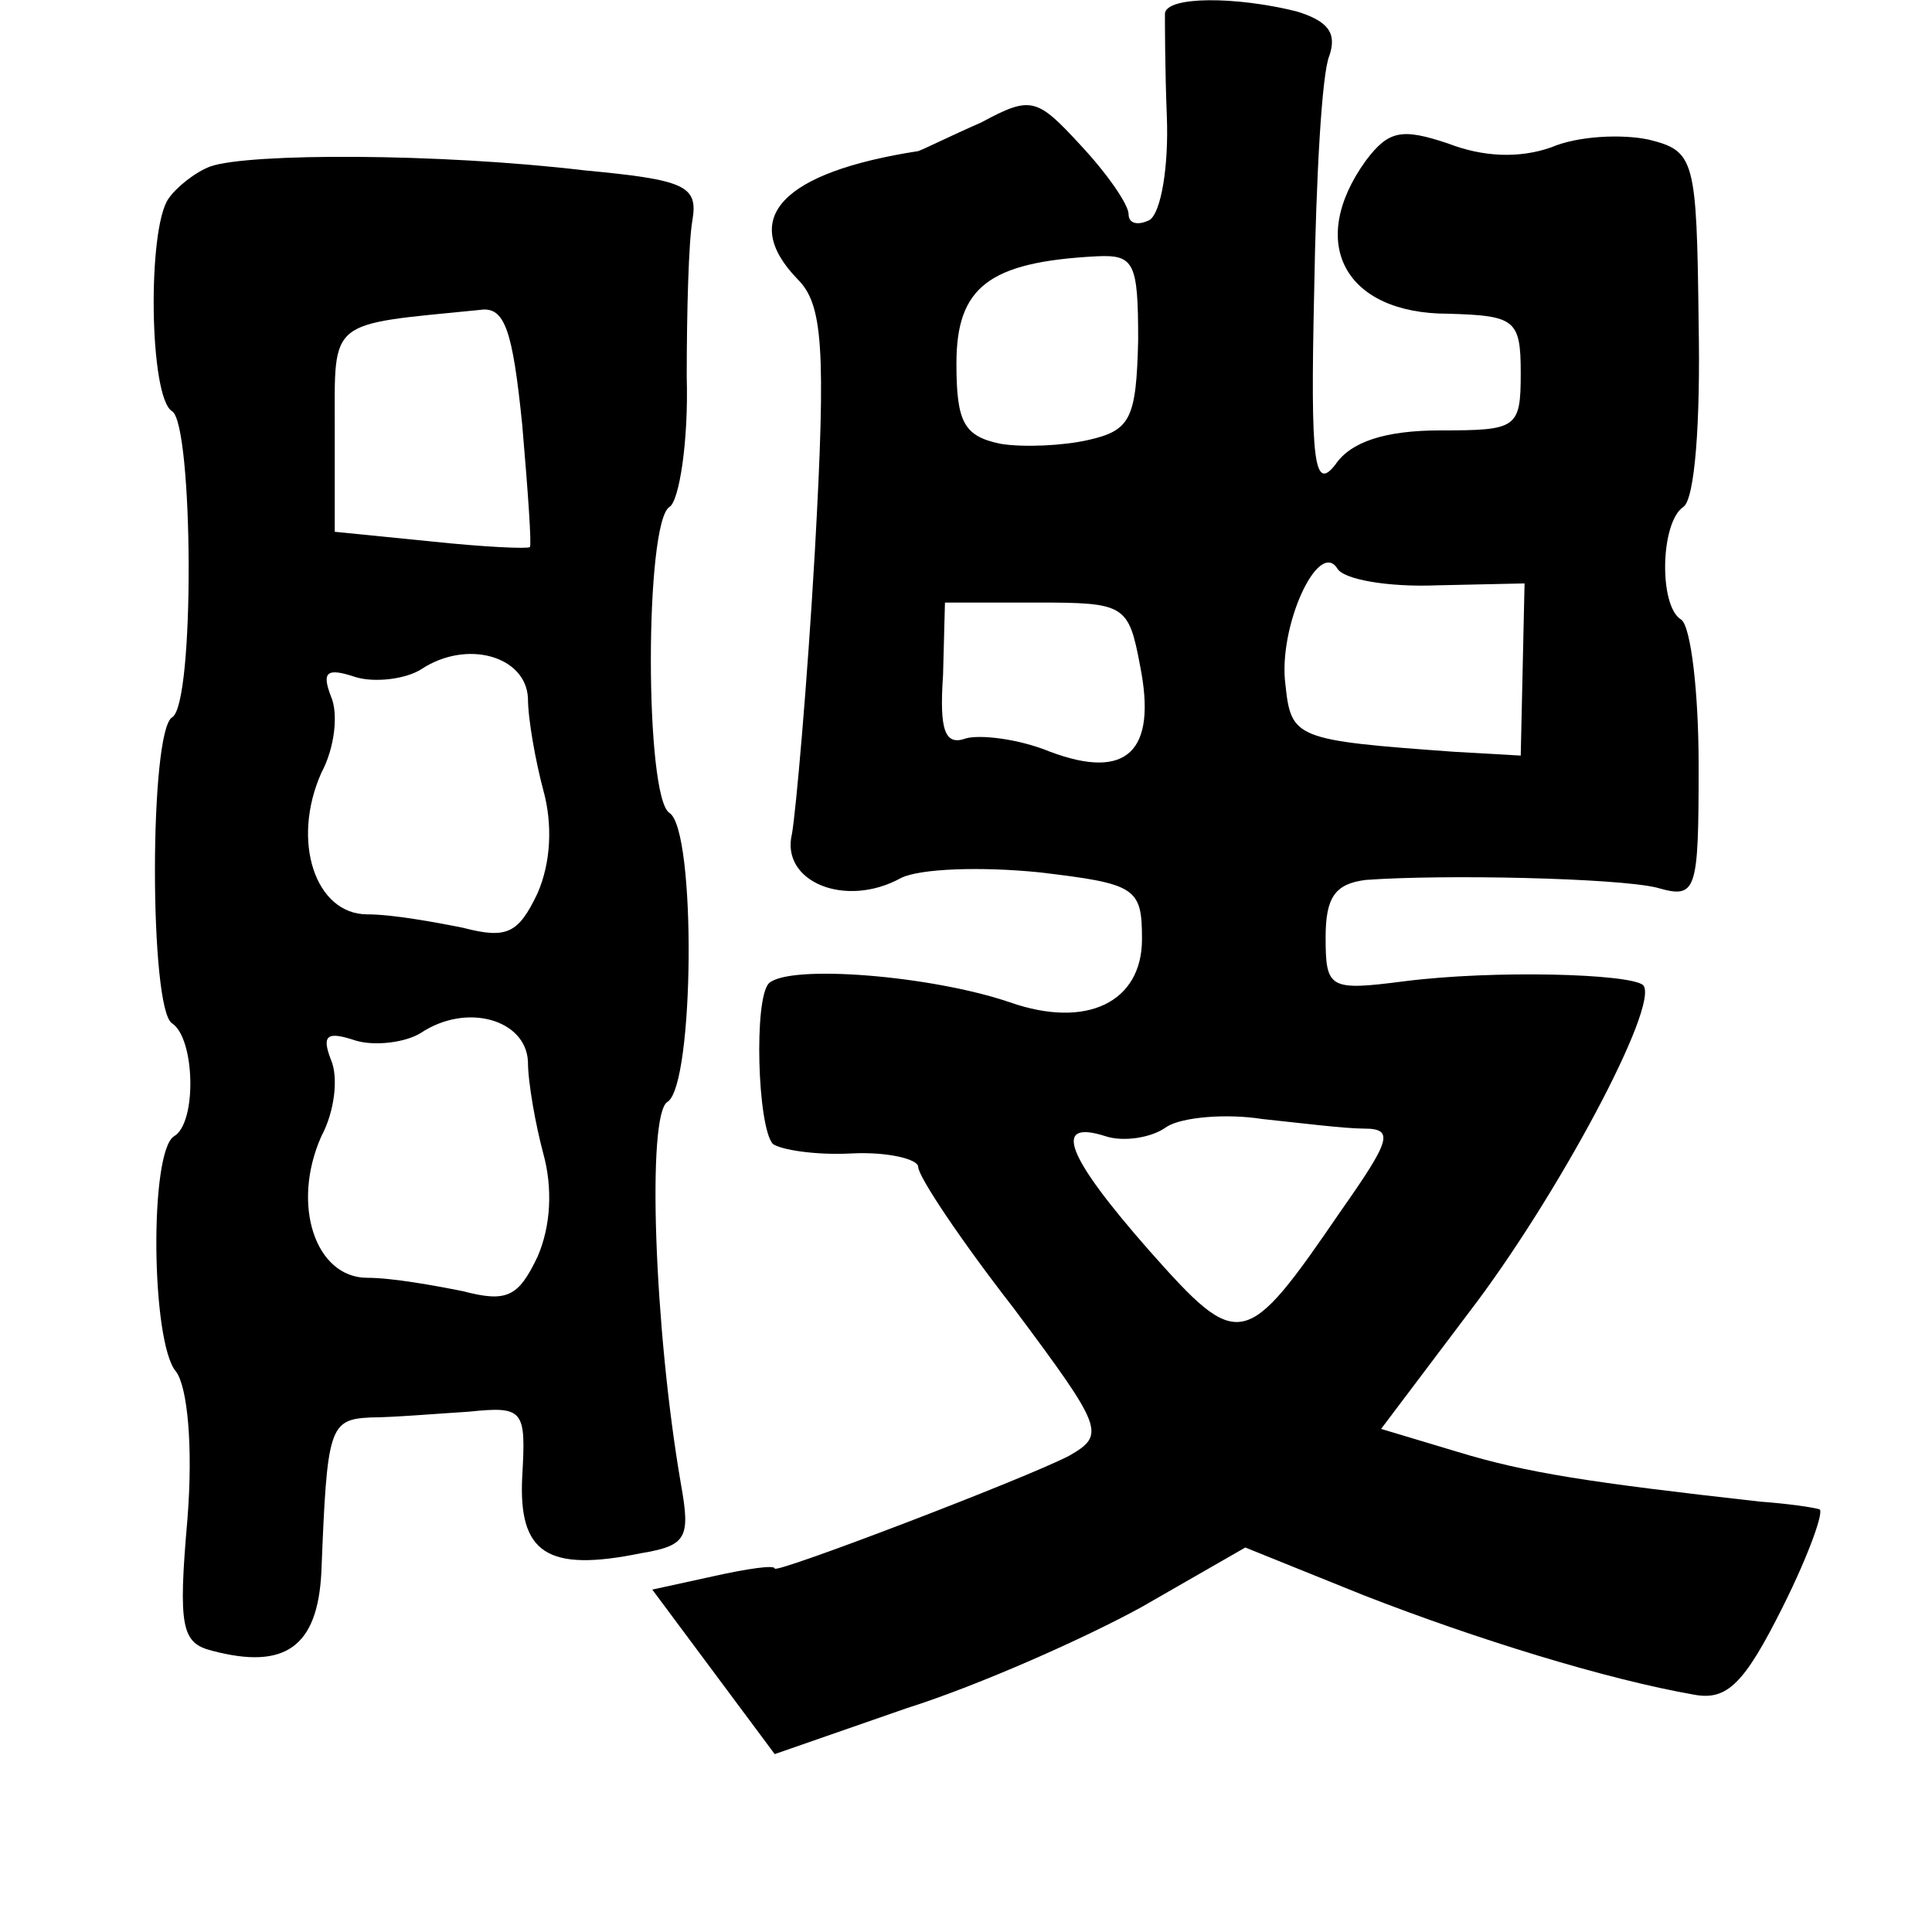 <?xml version="1.0" standalone="no"?>
<!DOCTYPE svg PUBLIC "-//W3C//DTD SVG 20010904//EN"
 "http://www.w3.org/TR/2001/REC-SVG-20010904/DTD/svg10.dtd">
<svg version="1.0" xmlns="http://www.w3.org/2000/svg"
 width="101pt" height="101pt" viewBox="0 0 101 101"
 preserveAspectRatio="xMidYMid meet">
<g transform="translate(0,101) scale(0.1,-0.1)"
fill="#000000" stroke="none">
<path d="M609 1003 c0 -5 0 -29 1 -54 1 -26 -3 -50 -9 -54 -6 -3 -11 -2 -11 3
0 5 -11 21 -25 36 -23 25 -26 26 -52 12 -16 -7 -30 -14 -33 -15 -71 -11 -94
-35 -63 -67 13 -13 15 -35 9 -142 -4 -70 -10 -137 -12 -148 -6 -25 28 -39 57
-23 10 5 42 6 72 3 51 -6 54 -8 54 -35 0 -33 -29 -47 -69 -33 -41 14 -115 20
-126 10 -8 -8 -6 -75 2 -84 4 -3 22 -6 41 -5 19 1 35 -3 35 -7 0 -5 22 -38 50
-74 47 -63 48 -66 29 -77 -23 -12 -154 -62 -154 -59 0 2 -14 0 -32 -4 l-32 -7
32 -43 32 -43 69 24 c38 12 94 37 123 53 l54 31 62 -25 c59 -23 127 -44 173
-52 17 -3 26 6 46 46 14 28 22 51 19 51 -3 1 -17 3 -31 4 -89 10 -122 15 -158
26 l-40 12 46 61 c46 60 100 161 91 171 -7 6 -78 8 -125 2 -39 -5 -41 -4 -41
23 0 21 5 28 21 30 41 3 131 1 152 -4 21 -6 22 -3 22 64 0 38 -4 72 -9 76 -12
7 -11 51 1 59 6 4 9 44 8 96 -1 86 -2 90 -26 96 -14 3 -37 2 -51 -4 -17 -6
-36 -5 -54 2 -24 8 -31 7 -43 -9 -31 -43 -11 -80 43 -80 35 -1 38 -3 38 -31 0
-29 -2 -30 -42 -30 -29 0 -47 -6 -55 -18 -11 -14 -13 1 -11 90 1 60 4 115 8
124 4 12 -1 18 -17 23 -32 8 -68 8 -69 -1z m-14 -171 c-1 -41 -4 -47 -26 -52
-13 -3 -34 -4 -46 -2 -19 4 -23 11 -23 42 0 40 17 53 73 56 20 1 22 -3 22 -44z
m156 -128 l46 1 -1 -45 -1 -45 -35 2 c-83 6 -85 7 -88 35 -4 30 17 76 27 61 3
-6 27 -10 52 -9z m-155 -42 c9 -45 -7 -60 -47 -45 -17 7 -37 9 -44 7 -11 -4
-14 4 -12 33 l1 38 48 0 c46 0 48 -1 54 -33z m117 -242 c16 0 14 -6 -12 -43
-50 -73 -53 -74 -100 -21 -44 50 -51 69 -23 60 9 -3 24 -1 32 5 8 5 31 7 50 4
19 -2 43 -5 53 -5z"/>
<path d="M110 923 c-8 -3 -18 -11 -22 -17 -11 -16 -10 -104 2 -111 11 -7 12
-153 0 -160 -12 -7 -12 -153 0 -160 12 -8 13 -52 1 -59 -13 -8 -12 -108 1
-123 6 -8 9 -39 6 -77 -5 -57 -3 -65 13 -69 38 -10 55 2 57 41 3 76 4 80 26
81 11 0 35 2 51 3 29 3 30 1 28 -34 -2 -40 13 -50 62 -40 24 4 26 8 21 36 -14
81 -18 194 -7 200 14 9 15 142 1 151 -13 8 -13 152 0 160 5 3 10 34 9 68 0 34
1 71 3 82 3 18 -4 21 -57 26 -76 9 -175 9 -195 2z m163 -135 c3 -35 5 -63 4
-64 -1 -1 -24 0 -52 3 l-50 5 0 54 c0 58 -4 54 76 62 13 2 17 -11 22 -60z m3
-143 c0 -11 4 -33 8 -48 5 -18 4 -38 -3 -54 -10 -21 -16 -24 -39 -18 -15 3
-37 7 -50 7 -27 0 -40 38 -24 74 7 13 9 31 5 40 -5 13 -2 15 13 10 10 -3 26
-1 34 4 24 16 55 7 56 -15z m0 -190 c0 -11 4 -33 8 -48 5 -18 4 -38 -3 -54
-10 -21 -16 -24 -39 -18 -15 3 -37 7 -50 7 -27 0 -40 38 -24 74 7 13 9 31 5
40 -5 13 -2 15 13 10 10 -3 26 -1 34 4 24 16 55 7 56 -15z"/>
</g>
</svg>
